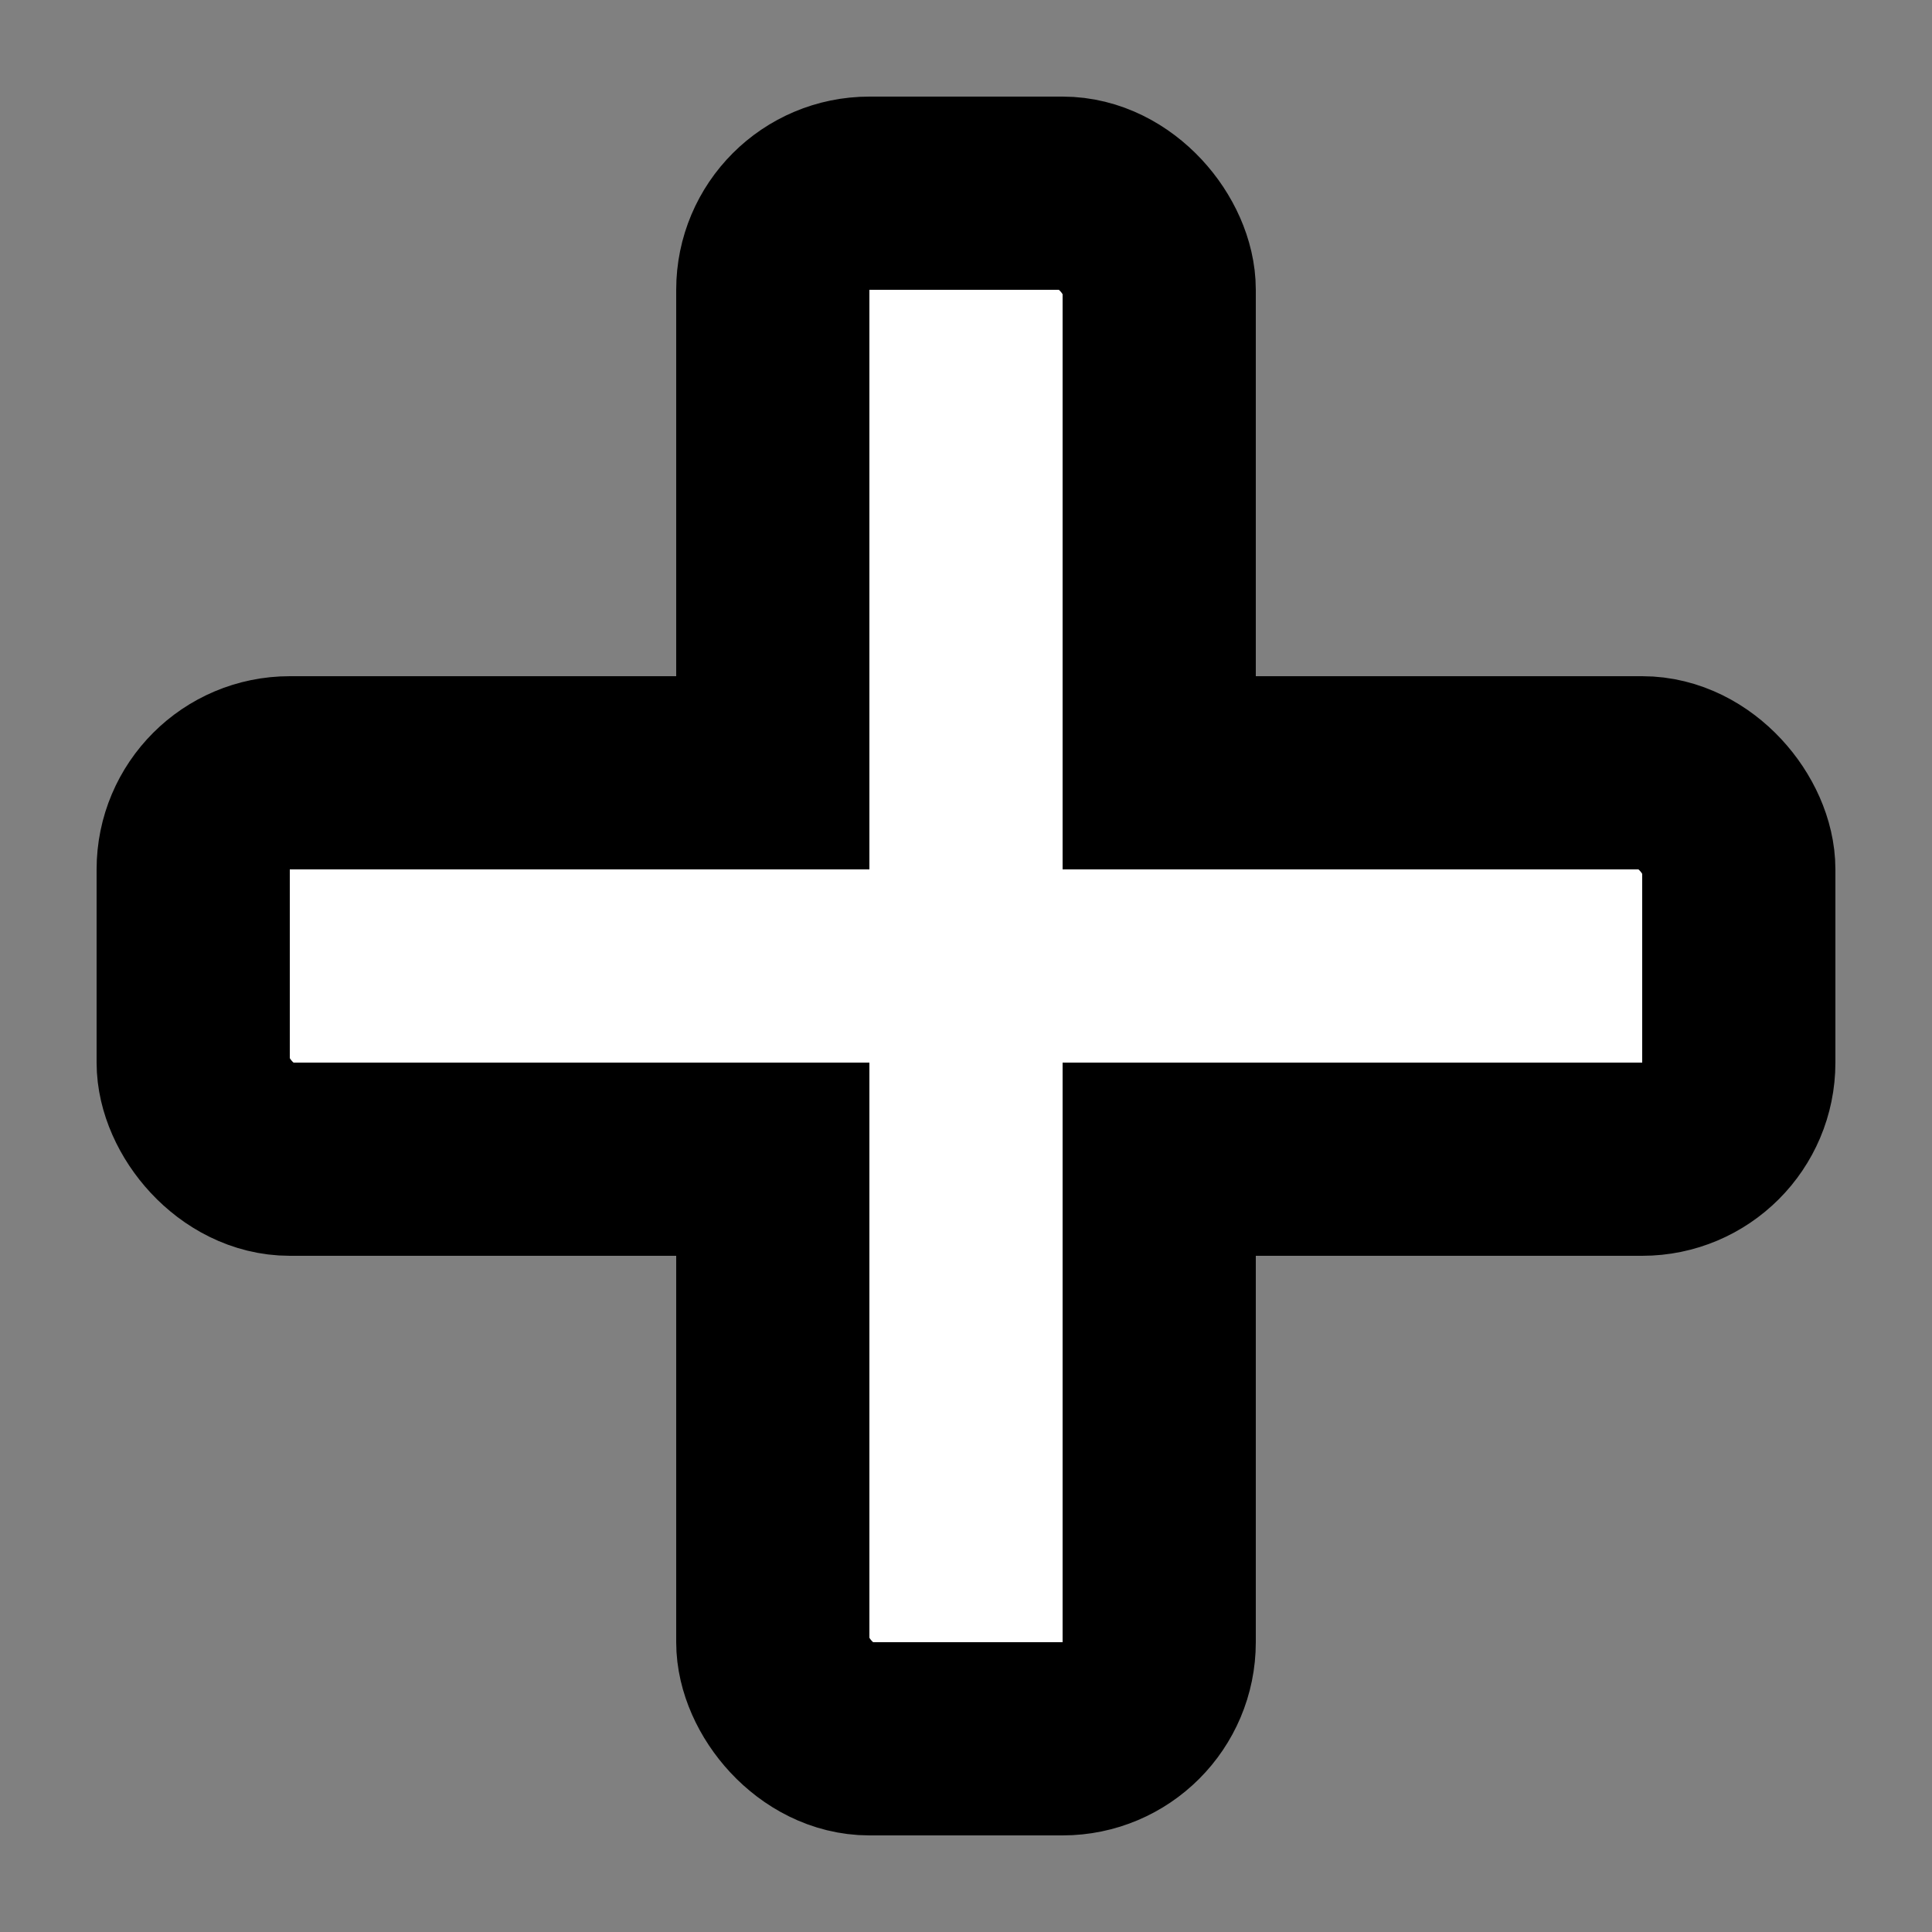 <?xml version="1.0" standalone="no"?>
<!DOCTYPE svg PUBLIC "-//W3C//DTD SVG 1.1//EN" "http://www.w3.org/Graphics/SVG/1.1/DTD/svg11.dtd">
<svg width="100" height="100" version="1.1" xmlns="http://www.w3.org/2000/svg">
    <rect width="100%" height="100%" fill="#808080" stroke="none"/>
    <rect x="40" y="10" rx="5" ry="5" width="20" height="80" style="fill:#fff;stroke:#000;stroke-width:10;"/>
    <rect x="10" y="40" rx="5" ry="5" width="80" height="20" style="fill:#fff;stroke:#000;stroke-width:10;"/>
    <rect x="45" y="30" width="10" height="40" style="fill:#fff;"/>
</svg>